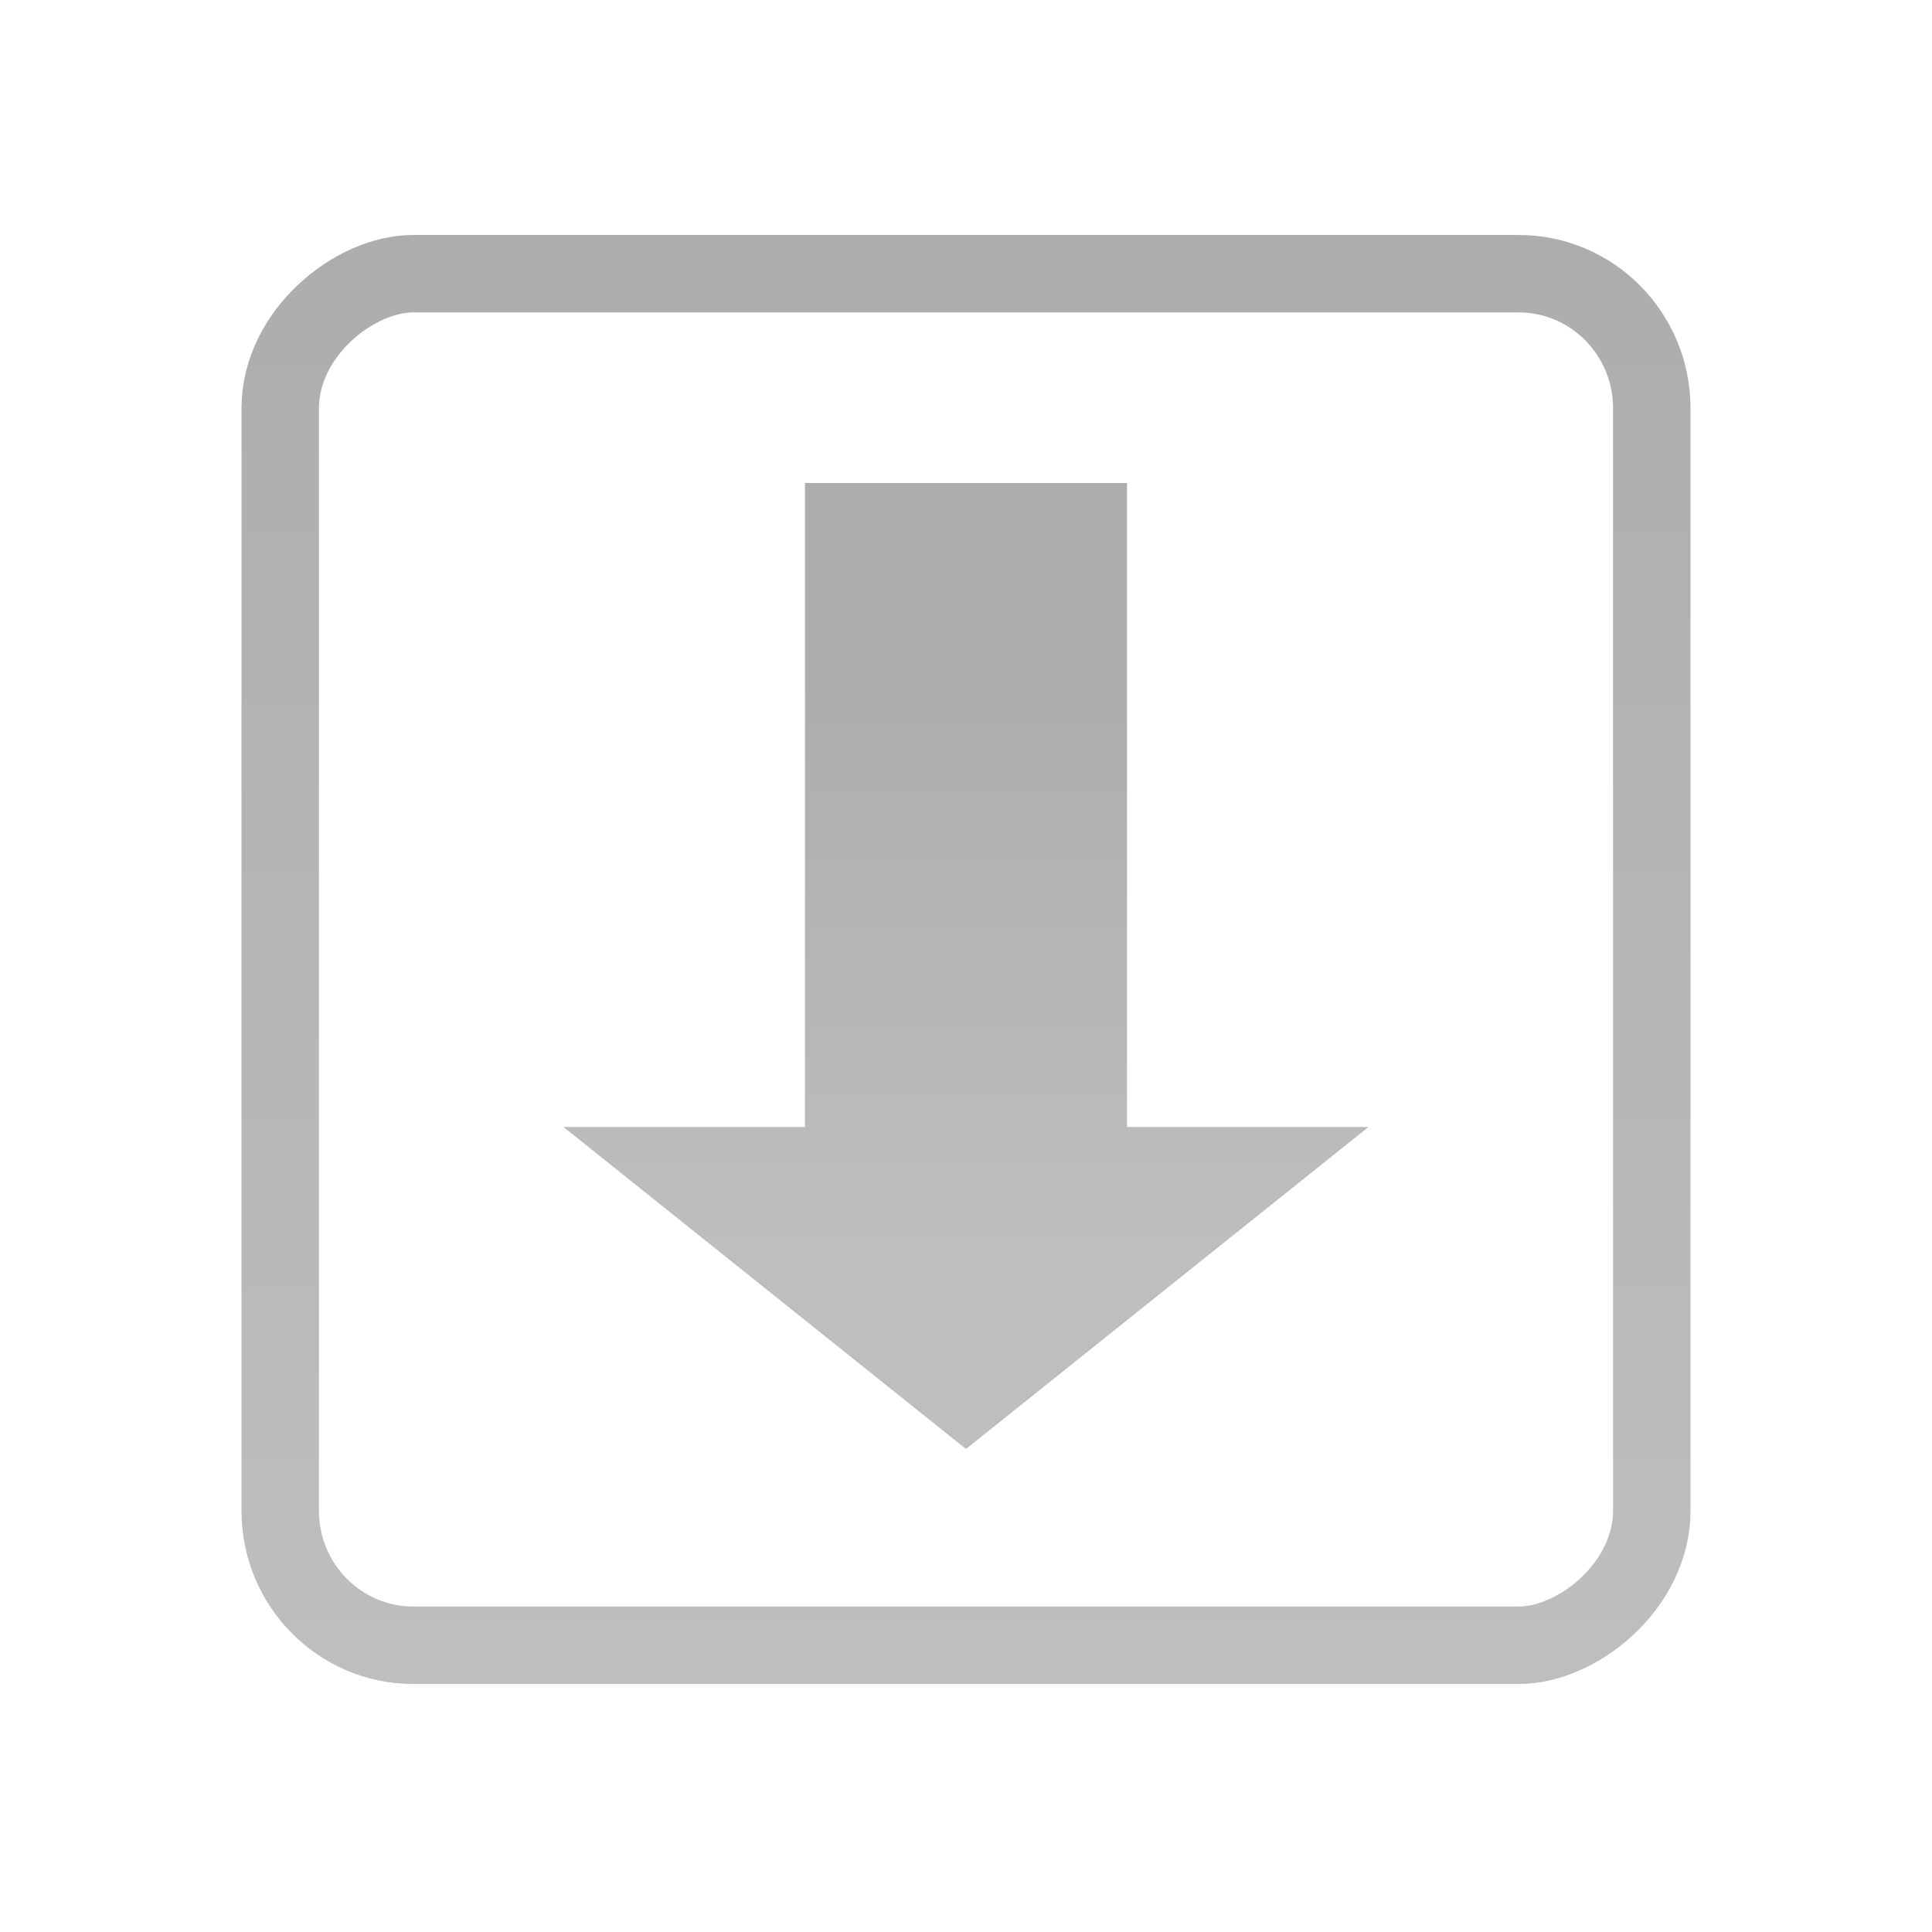 <?xml version="1.0" encoding="UTF-8" standalone="no"?>
<!-- Created with Inkscape (http://www.inkscape.org/) -->
<svg id="svg2" xmlns:rdf="http://www.w3.org/1999/02/22-rdf-syntax-ns#" xmlns="http://www.w3.org/2000/svg" height="24" width="24" version="1.1" xmlns:cc="http://creativecommons.org/ns#" xmlns:xlink="http://www.w3.org/1999/xlink" xmlns:dc="http://purl.org/dc/elements/1.1/">
 <defs id="defs4">
  <linearGradient id="linearGradient3599">
   <stop id="stop3601" offset="0"/>
   <stop id="stop3603" style="stop-color:#363636" offset="1"/>
  </linearGradient>
  <linearGradient id="linearGradient3597" y2="1040.4" xlink:href="#linearGradient3599" gradientUnits="userSpaceOnUse" x2="15.636" gradientTransform="matrix(0 1 -1 0 1052.4 1028.4)" y1="1040.4" x1="8.364"/>
  <linearGradient id="linearGradient3605" y2="1040.4" xlink:href="#linearGradient3599" gradientUnits="userSpaceOnUse" x2="21" gradientTransform="translate(1028.4 -1052.4)" y1="1040.4" x1="3"/>
 </defs>
 <g id="layer1" transform="translate(0 -1028.4)">
  <rect id="rect2816" style="opacity:.32;stroke:url(#linearGradient3605);stroke-miterlimit:3;stroke-width:.962;fill:none" transform="rotate(90)" rx="1.671" ry="1.653" height="17.038" width="17.038" y="-20.519" x="1031.8"/>
  <path id="rect3712" style="opacity:.32;fill:url(#linearGradient3597);fill-rule:evenodd" d="m17 1042.4h-10l5 4 5-4zm-7 0v-8h4v8h-4z"/>
 </g>
</svg>
